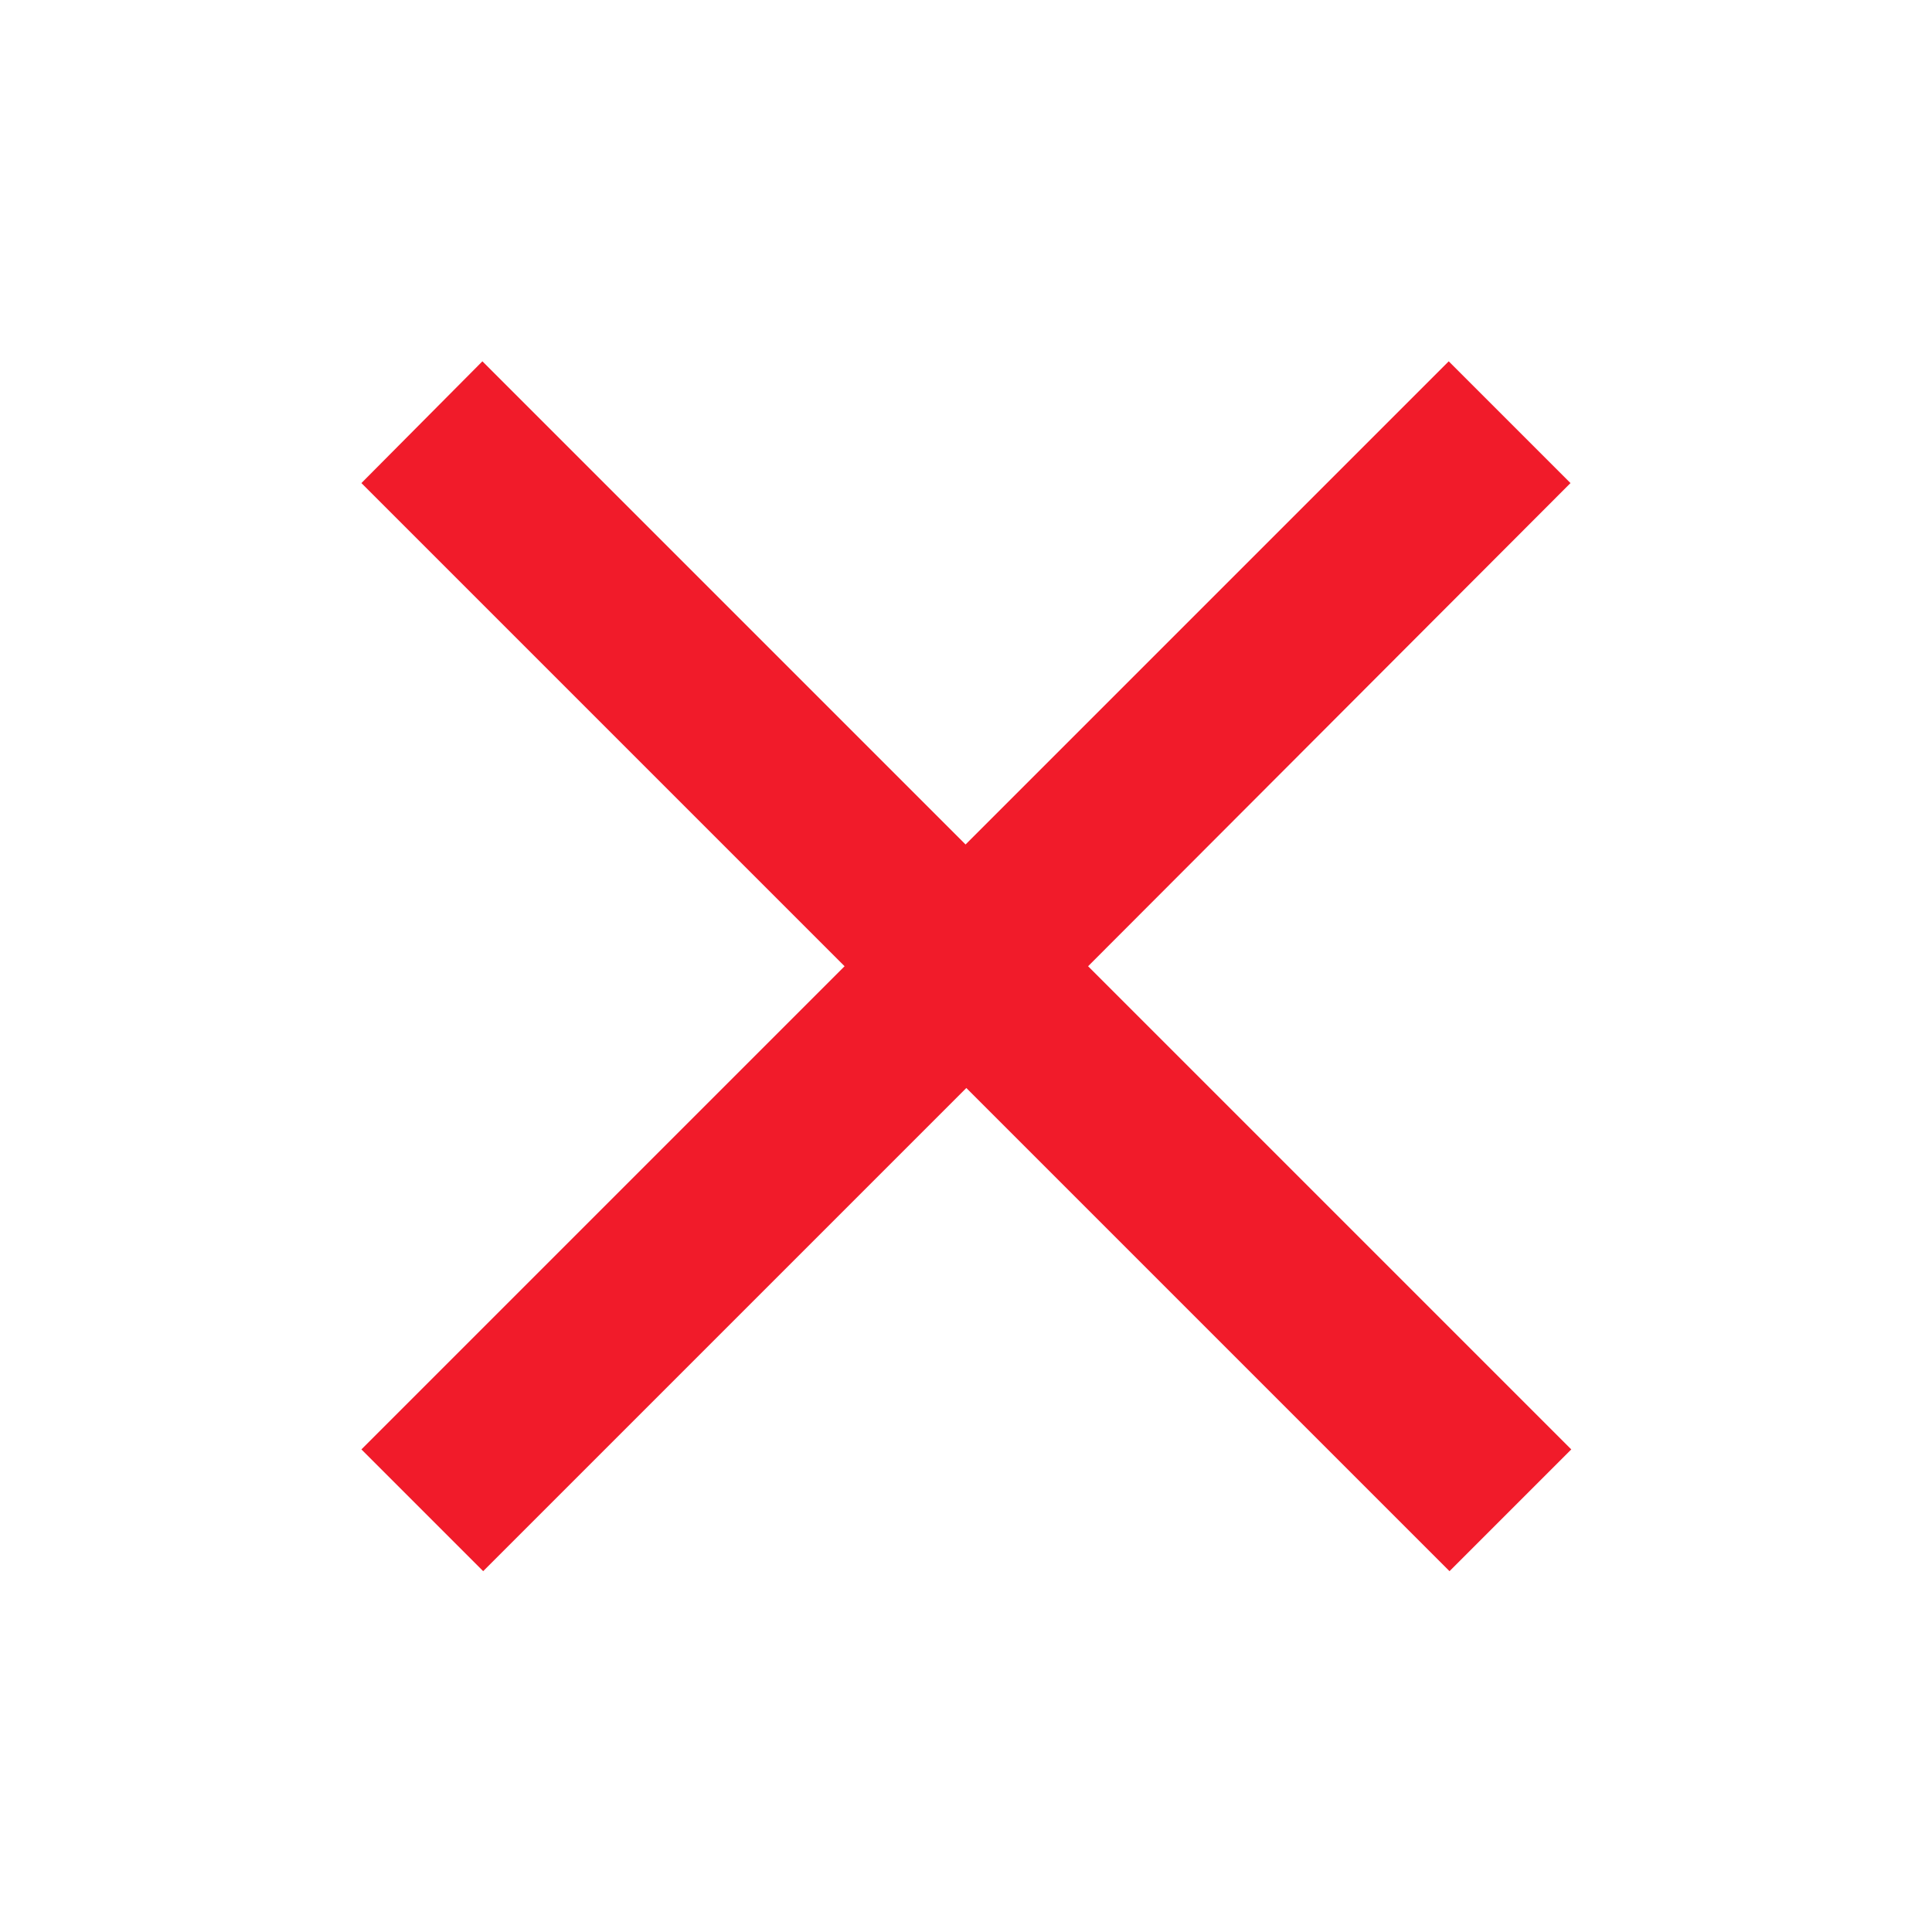 <svg xmlns="http://www.w3.org/2000/svg" width="19.993" height="19.993" viewBox="0 0 19.993 19.993">
  <g id="Group_10663" data-name="Group 10663" transform="translate(-1310.033 -448.122)">
    <rect id="Rectangle_17284" data-name="Rectangle 17284" width="19.993" height="19.993" transform="translate(1310.033 448.122)" fill="#fff"/>
    <path id="Icon_material-close" data-name="Icon material-close" d="M20.012,8.76,18.752,7.5l-5,5-5-5L7.5,8.76l5,5-5,5,1.26,1.26,5-5,5,5,1.26-1.26-5-5Z" transform="translate(1306.273 444.361)" fill="#f11b2a"/>
  </g>
</svg>
